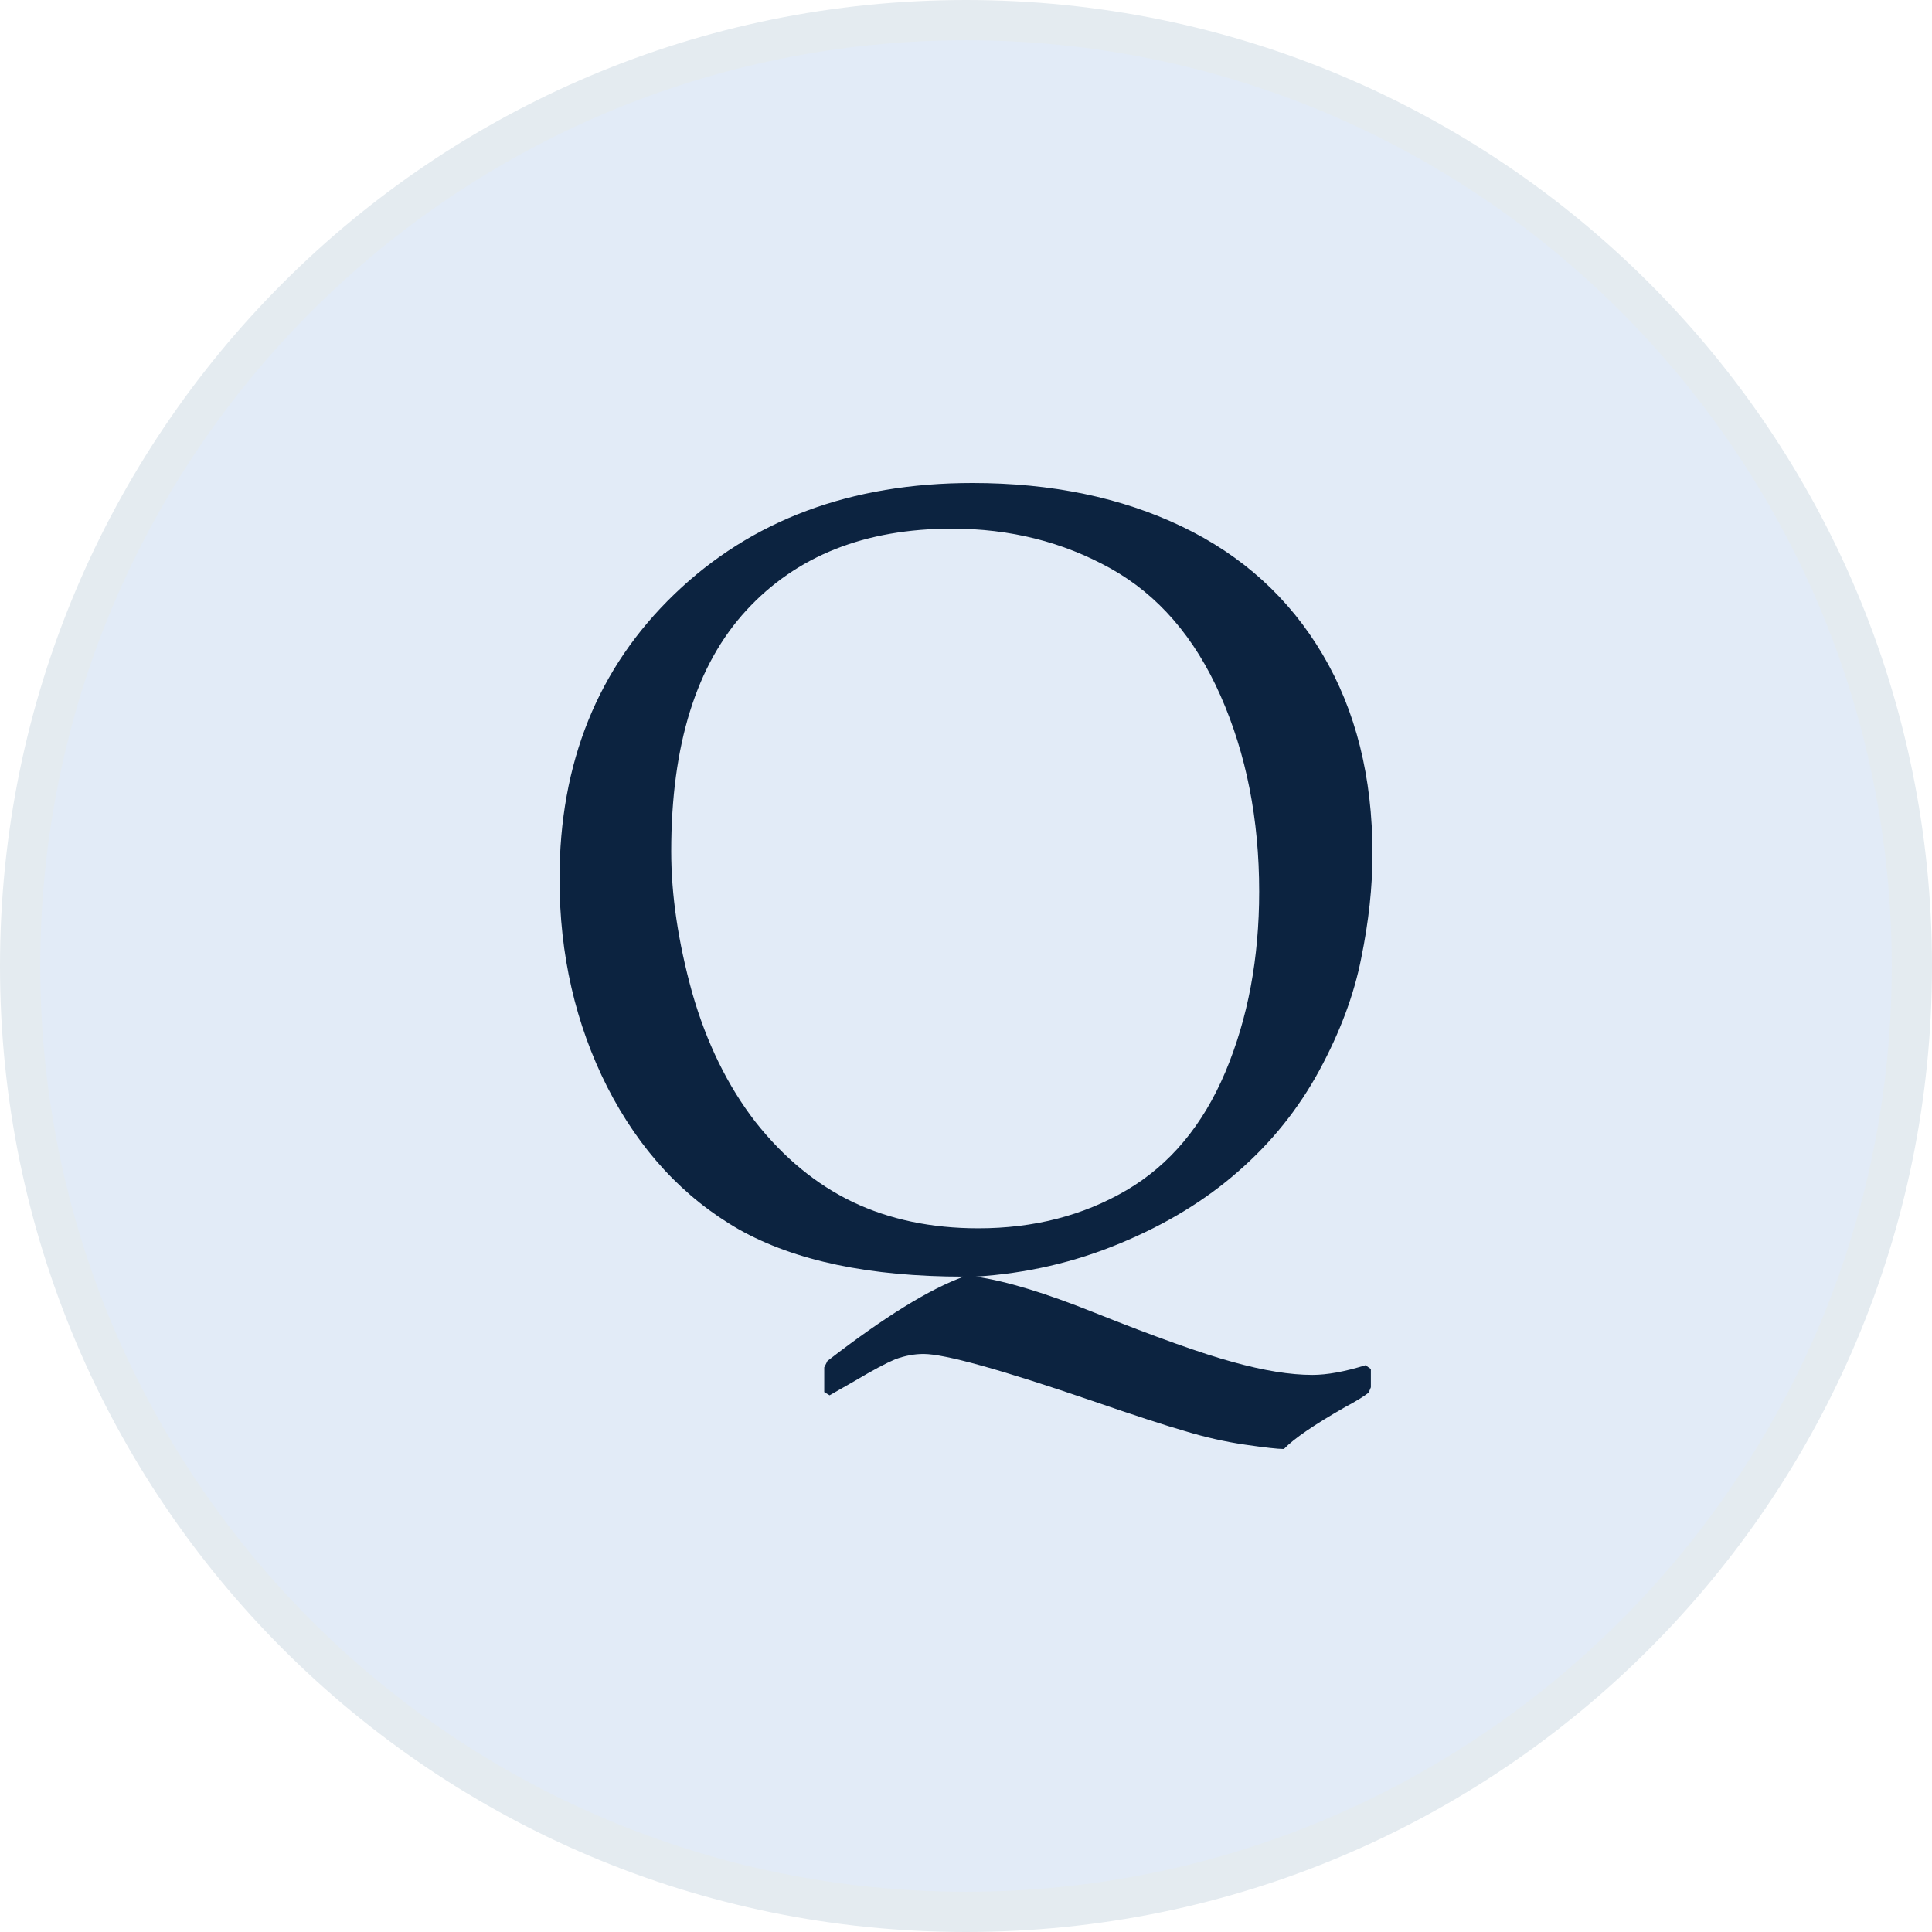 <svg width="48" height="48" viewBox="0 0 48 48" fill="none" xmlns="http://www.w3.org/2000/svg">
<path d="M0.5 24C0.5 11.021 11.021 0.5 24 0.5C36.979 0.5 47.5 11.021 47.5 24C47.5 36.979 36.979 47.5 24 47.5C11.021 47.5 0.5 36.979 0.5 24Z" fill="#E2EBF7"/>
<path d="M0.5 24C0.5 11.021 11.021 0.5 24 0.5C36.979 0.5 47.5 11.021 47.5 24C47.5 36.979 36.979 47.5 24 47.5C11.021 47.5 0.5 36.979 0.5 24Z" stroke="#E4EBF0"/>
<path d="M20.478 34.586V33.972L20.558 33.812C21.972 32.718 23.102 32.02 23.947 31.718C21.607 31.718 19.744 31.326 18.357 30.544C16.978 29.752 15.889 28.574 15.088 27.008C14.297 25.443 13.901 23.718 13.901 21.832C13.901 18.951 14.852 16.594 16.756 14.761C18.668 12.921 21.136 12 24.16 12C26.125 12 27.86 12.36 29.363 13.081C30.866 13.801 32.031 14.859 32.858 16.256C33.685 17.652 34.099 19.306 34.099 21.218C34.099 22.037 34.005 22.899 33.819 23.807C33.641 24.714 33.294 25.643 32.778 26.595C32.262 27.546 31.591 28.382 30.764 29.103C29.945 29.823 28.967 30.419 27.829 30.89C26.699 31.362 25.503 31.638 24.24 31.718C24.987 31.824 25.97 32.122 27.188 32.611C28.727 33.225 29.874 33.634 30.63 33.839C31.395 34.052 32.053 34.159 32.605 34.159C32.969 34.159 33.41 34.079 33.925 33.919L34.059 34.012V34.466L34.005 34.599C33.881 34.697 33.685 34.817 33.418 34.959C32.654 35.395 32.147 35.742 31.898 36C31.746 36 31.426 35.964 30.937 35.893C30.448 35.822 29.954 35.711 29.456 35.56C28.958 35.417 28.18 35.164 27.122 34.799C24.863 34.026 23.471 33.639 22.946 33.639C22.715 33.639 22.479 33.683 22.239 33.772C22.008 33.87 21.683 34.043 21.265 34.292L20.611 34.666L20.478 34.586ZM16.676 21.152C16.676 22.237 16.849 23.406 17.196 24.66C17.552 25.905 18.076 26.977 18.77 27.875C19.473 28.765 20.278 29.427 21.185 29.863C22.101 30.299 23.142 30.517 24.307 30.517C25.685 30.517 26.913 30.201 27.989 29.57C29.065 28.938 29.883 27.96 30.443 26.635C31.004 25.301 31.284 23.807 31.284 22.152C31.284 20.356 30.964 18.733 30.323 17.283C29.683 15.833 28.771 14.779 27.588 14.121C26.406 13.463 25.094 13.134 23.653 13.134C21.492 13.134 19.789 13.81 18.544 15.162C17.298 16.514 16.676 18.51 16.676 21.152Z" fill="#0C2340"/>
</svg>

